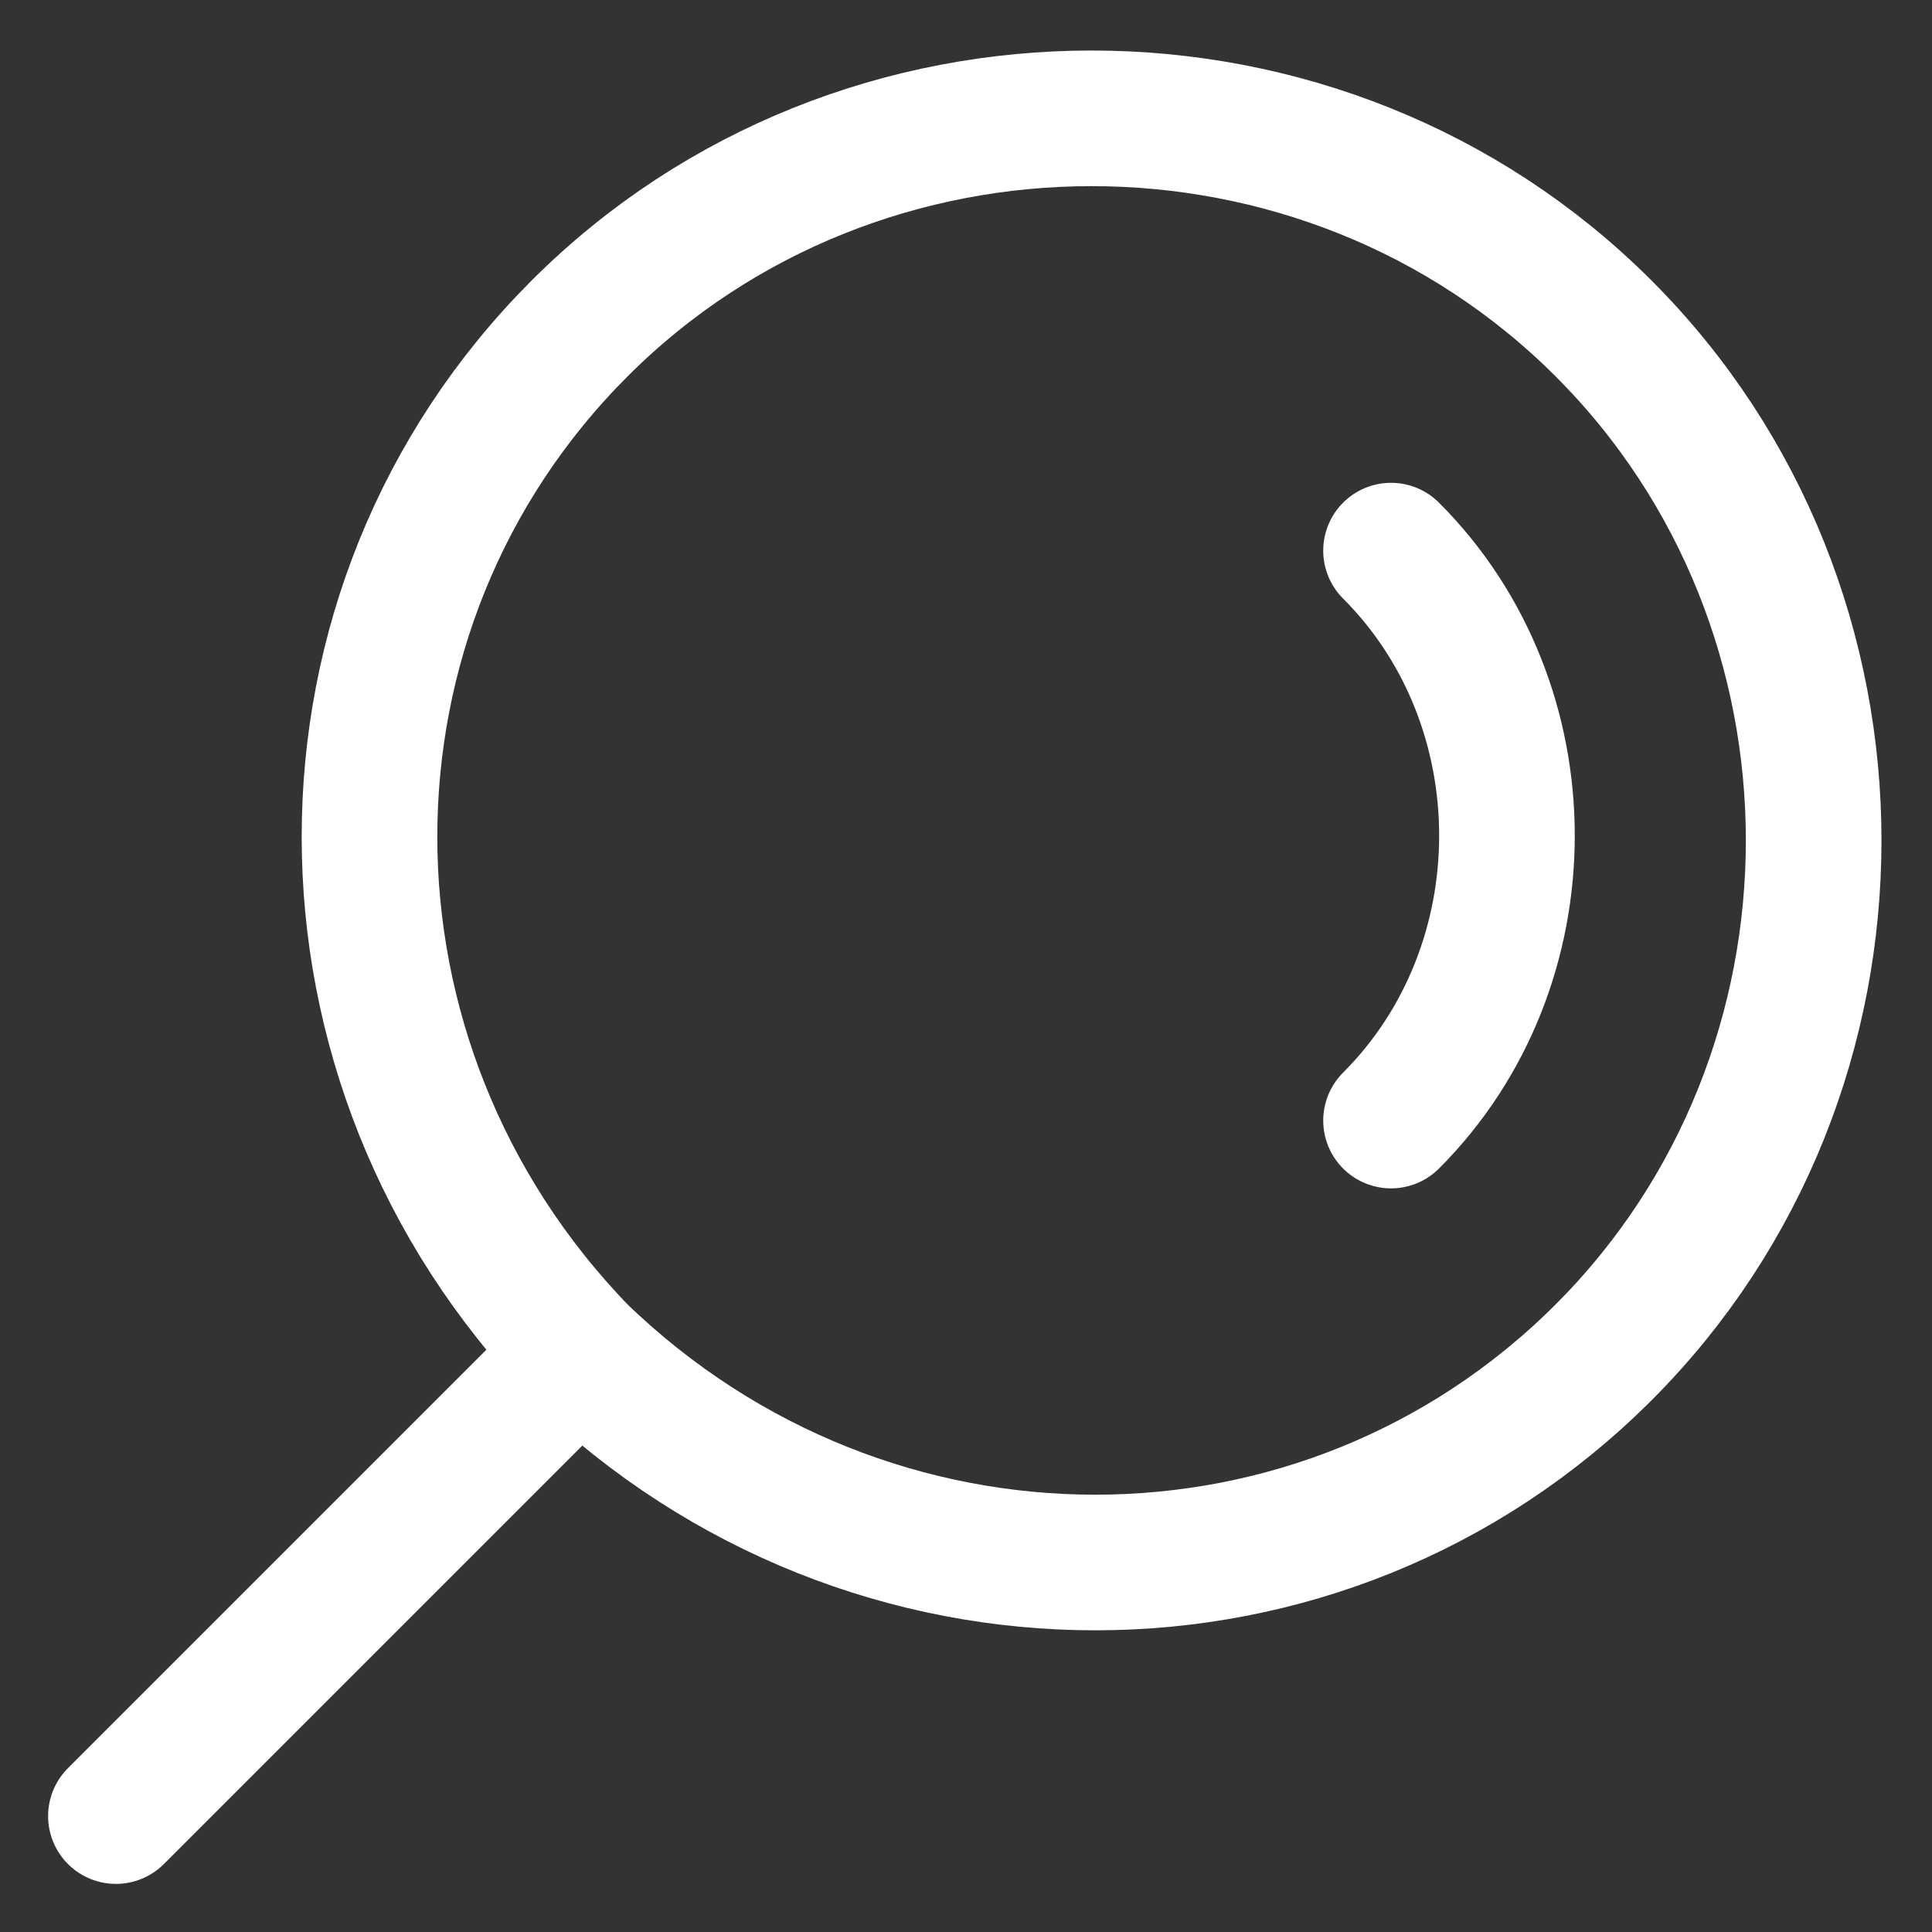 <?xml version="1.0" encoding="utf-8"?>
<!-- Generator: Adobe Illustrator 18.1.1, SVG Export Plug-In . SVG Version: 6.00 Build 0)  -->
<svg version="1.1" id="Layer_1" xmlns="http://www.w3.org/2000/svg" xmlns:xlink="http://www.w3.org/1999/xlink" x="0px" y="0px"
	 viewBox="0 0 20 20" enable-background="new 0 0 20 20" xml:space="preserve">
<rect x="0" y="0" width="20" height="20" fill="#333333" stroke="none"/>
<g>
	
		<line fill="none" stroke="#FFFFFF" stroke-width="1.404" stroke-linecap="round" stroke-linejoin="round" stroke-miterlimit="10" x1="5.7" y1="14.3" x2="1.2" y2="18.8"/>
	<g>
		
			<path fill="none" stroke="#FFFFFF" stroke-width="1.404" stroke-linecap="round" stroke-linejoin="round" stroke-miterlimit="10" d="
			M6,14C3.1,11,3.1,6.3,6,3.4c2.9-2.9,7.7-2.9,10.6,0c2.9,2.9,2.9,7.7,0,10.6C13.7,16.9,9,16.9,6,14z"/>
		
			<path fill="none" stroke="#FFFFFF" stroke-width="1.404" stroke-linecap="round" stroke-linejoin="round" stroke-miterlimit="10" d="
			M14.4,5.7c1.6,1.6,1.6,4.3,0,5.9"/>
	</g>
</g>
</svg>
